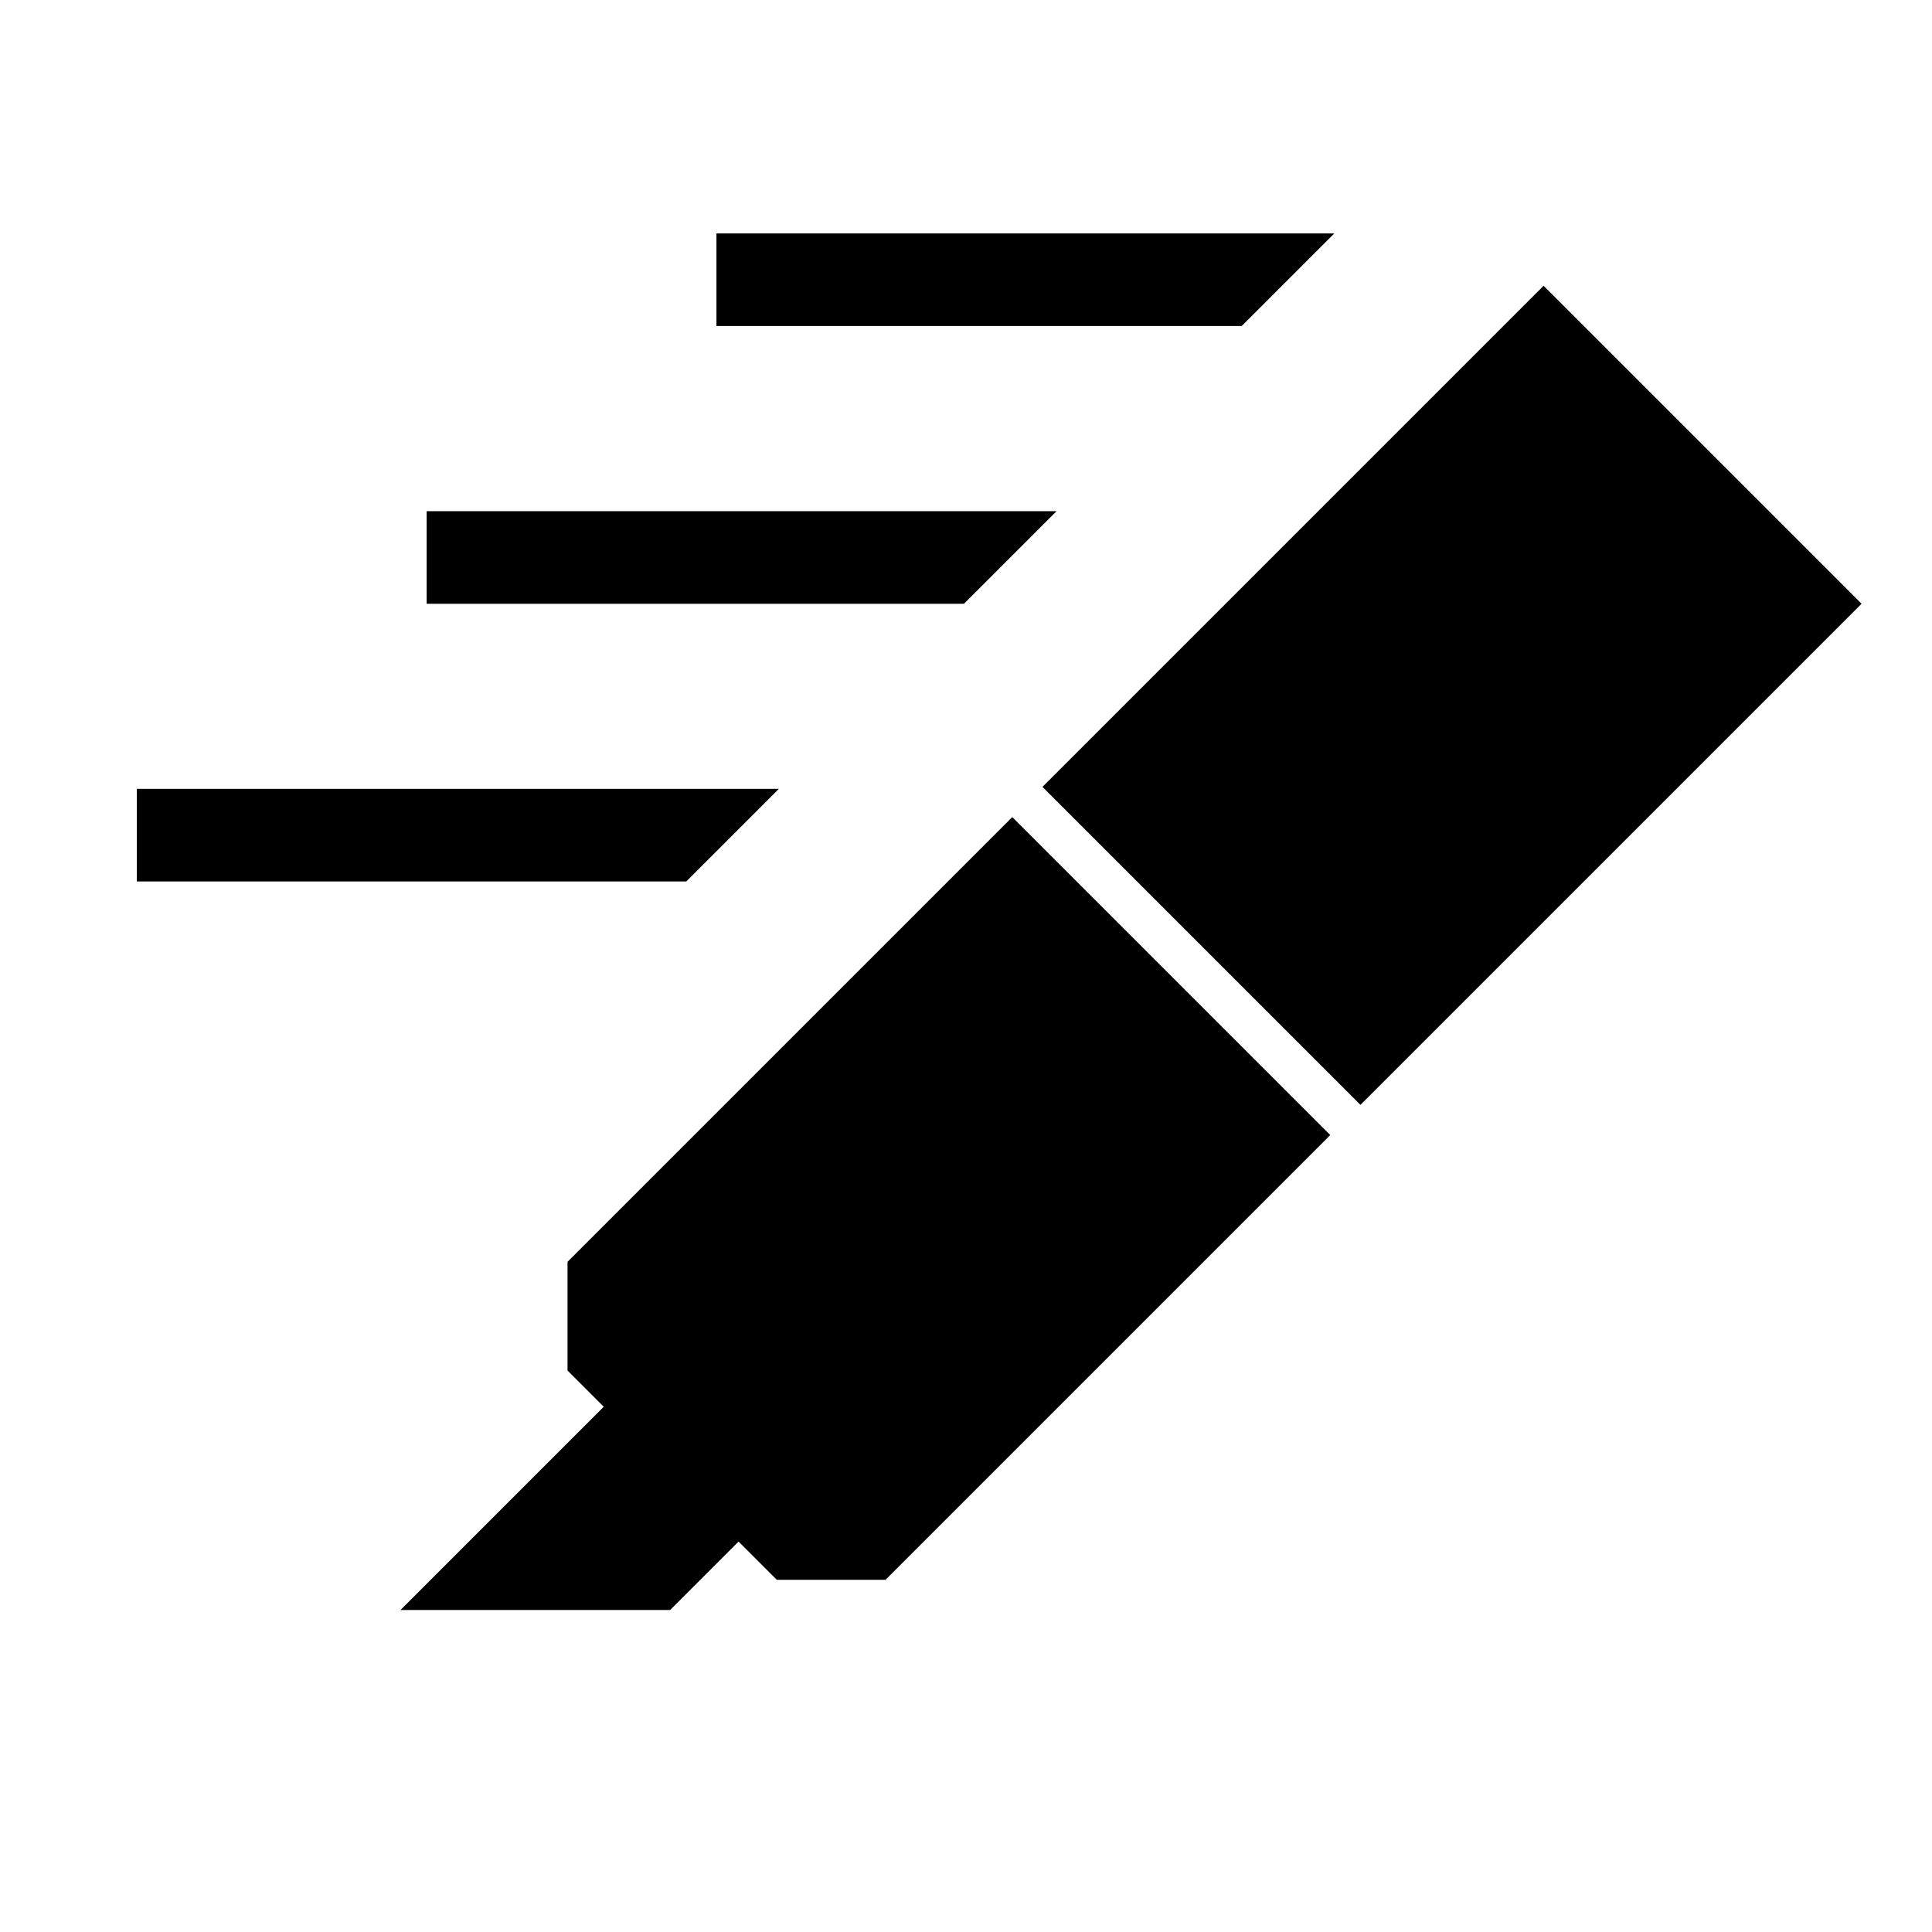 <svg xmlns="http://www.w3.org/2000/svg" height="20" viewBox="0 -960 960 960" width="20"><path d="m199-160 101-101-18-18v-54l221-221 158 158-221 221h-54l-19-19-34 34H199Zm319-409 249-249 158 158-249 249-158-158Zm99-229H356v-46h307l-46 46ZM479-660H212v-46h313l-46 46ZM341-522H68v-46h319l-46 46Z"/></svg>